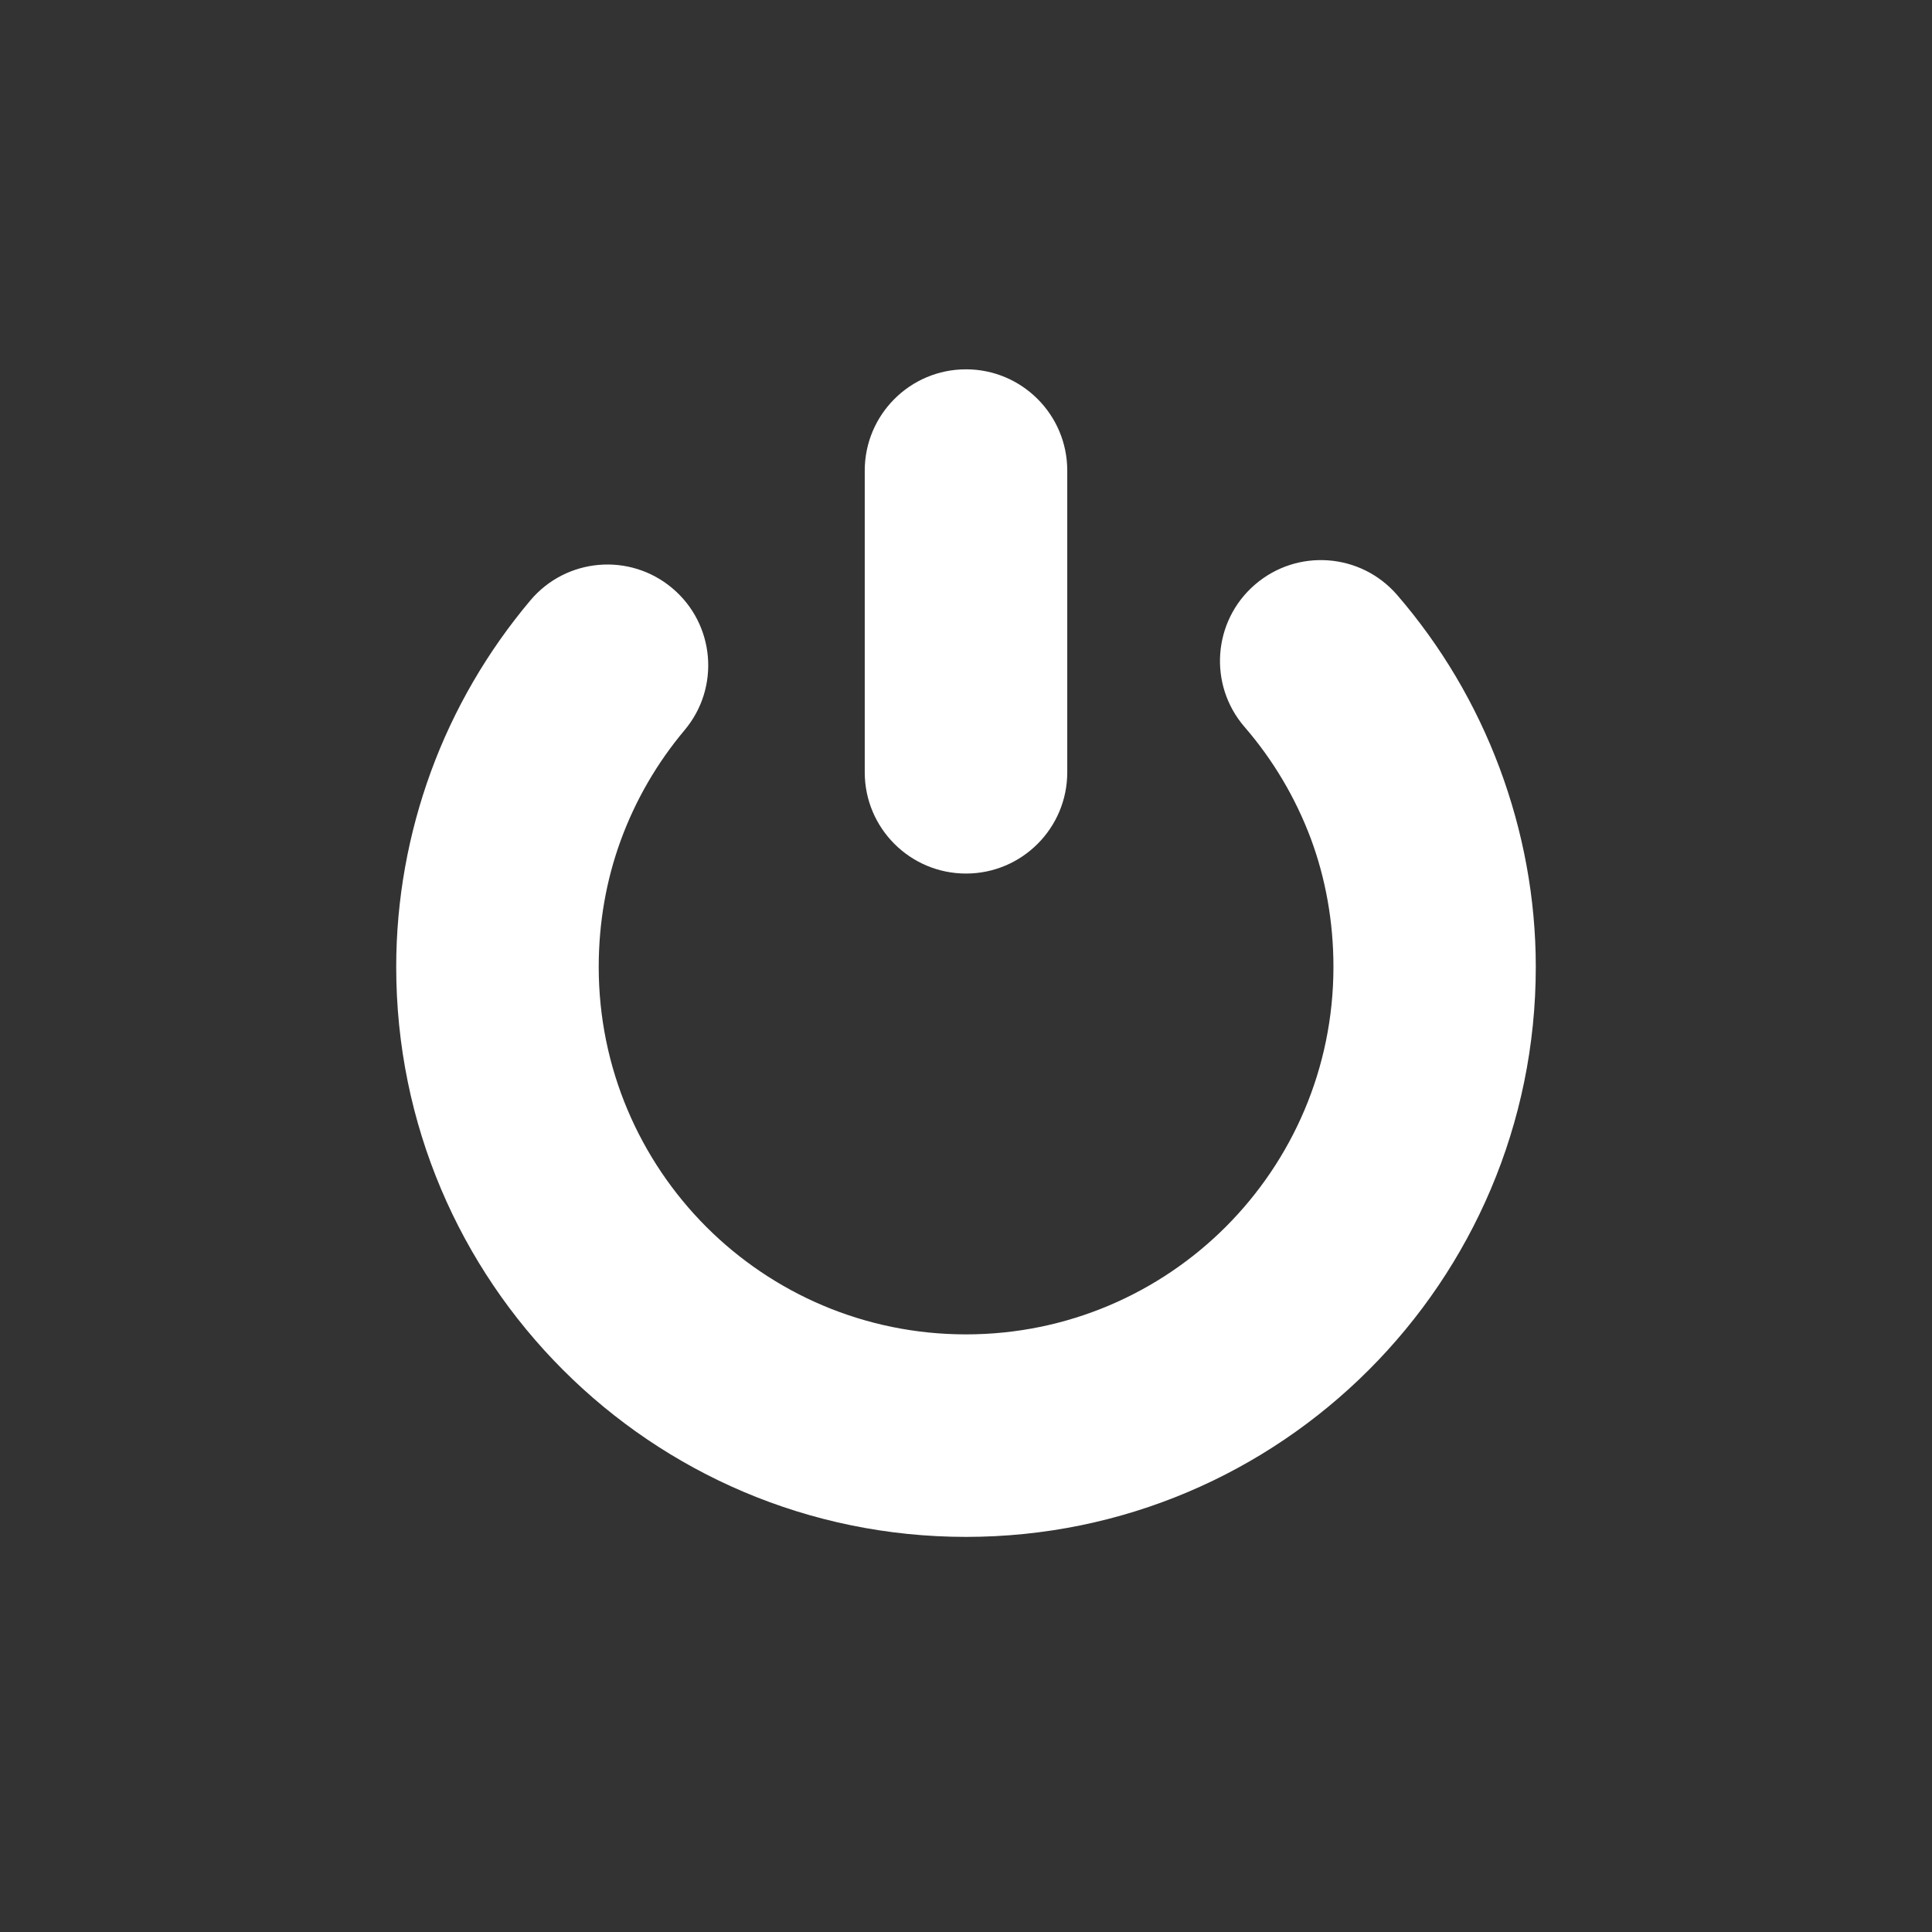 <?xml version="1.0" encoding="utf-8"?><svg version="1.1" id="Layer_1" xmlns="http://www.w3.org/2000/svg" xmlns:xlink="http://www.w3.org/1999/xlink" x="0px" y="0px" viewBox="0 0 122.88 122.88" style="enable-background:new 0 0 122.88 122.88" xml:space="preserve"><rect x="0" y="0" width="122.88" height="122.88" fill="#333333" stroke="none"/><style type="text/css"><![CDATA[
	.st0{fill-rule:evenodd;clip-rule:evenodd;fill:transparent}
	.st1{fill-rule:evenodd;clip-rule:evenodd;fill:#FFFFFF;}
]]></style><g><path class="st0" d="M61.44,0c33.93,0,61.44,27.51,61.44,61.44c0,33.93-27.51,61.44-61.44,61.44C27.51,122.88,0,95.37,0,61.44 C0,27.51,27.51,0,61.44,0L61.44,0z"/><path class="st1" d="M79.16,46.24c-2.32-2.68-2.03-6.73,0.65-9.05s6.73-2.03,9.05,0.65c2.79,3.23,5.01,6.96,6.53,11.04 c1.48,3.98,2.29,8.23,2.29,12.62c0,10.01-4.06,19.07-10.62,25.63S71.45,97.75,61.44,97.75c-10.01,0-19.07-4.06-25.63-10.62 S25.2,71.51,25.2,61.5c0-4.32,0.78-8.5,2.2-12.4c1.46-4,3.62-7.69,6.33-10.91c2.28-2.71,6.32-3.06,9.03-0.78 c2.71,2.28,3.06,6.32,0.78,9.03c-1.73,2.06-3.12,4.43-4.07,7.04c-0.9,2.47-1.39,5.17-1.39,8.02c0,6.45,2.62,12.3,6.84,16.53 c4.23,4.23,10.07,6.84,16.52,6.84c6.45,0,12.3-2.62,16.52-6.84s6.85-10.07,6.85-16.53c0-2.91-0.51-5.65-1.43-8.14 C82.4,50.74,80.97,48.33,79.16,46.24L79.16,46.24z"/><path class="st1" d="M67.88,49.12c0,3.55-2.88,6.44-6.44,6.44c-3.55,0-6.44-2.88-6.44-6.44V29.93c0-3.55,2.88-6.44,6.44-6.44 c3.55,0,6.44,2.88,6.44,6.44V49.12L67.88,49.12z"/></g></svg>